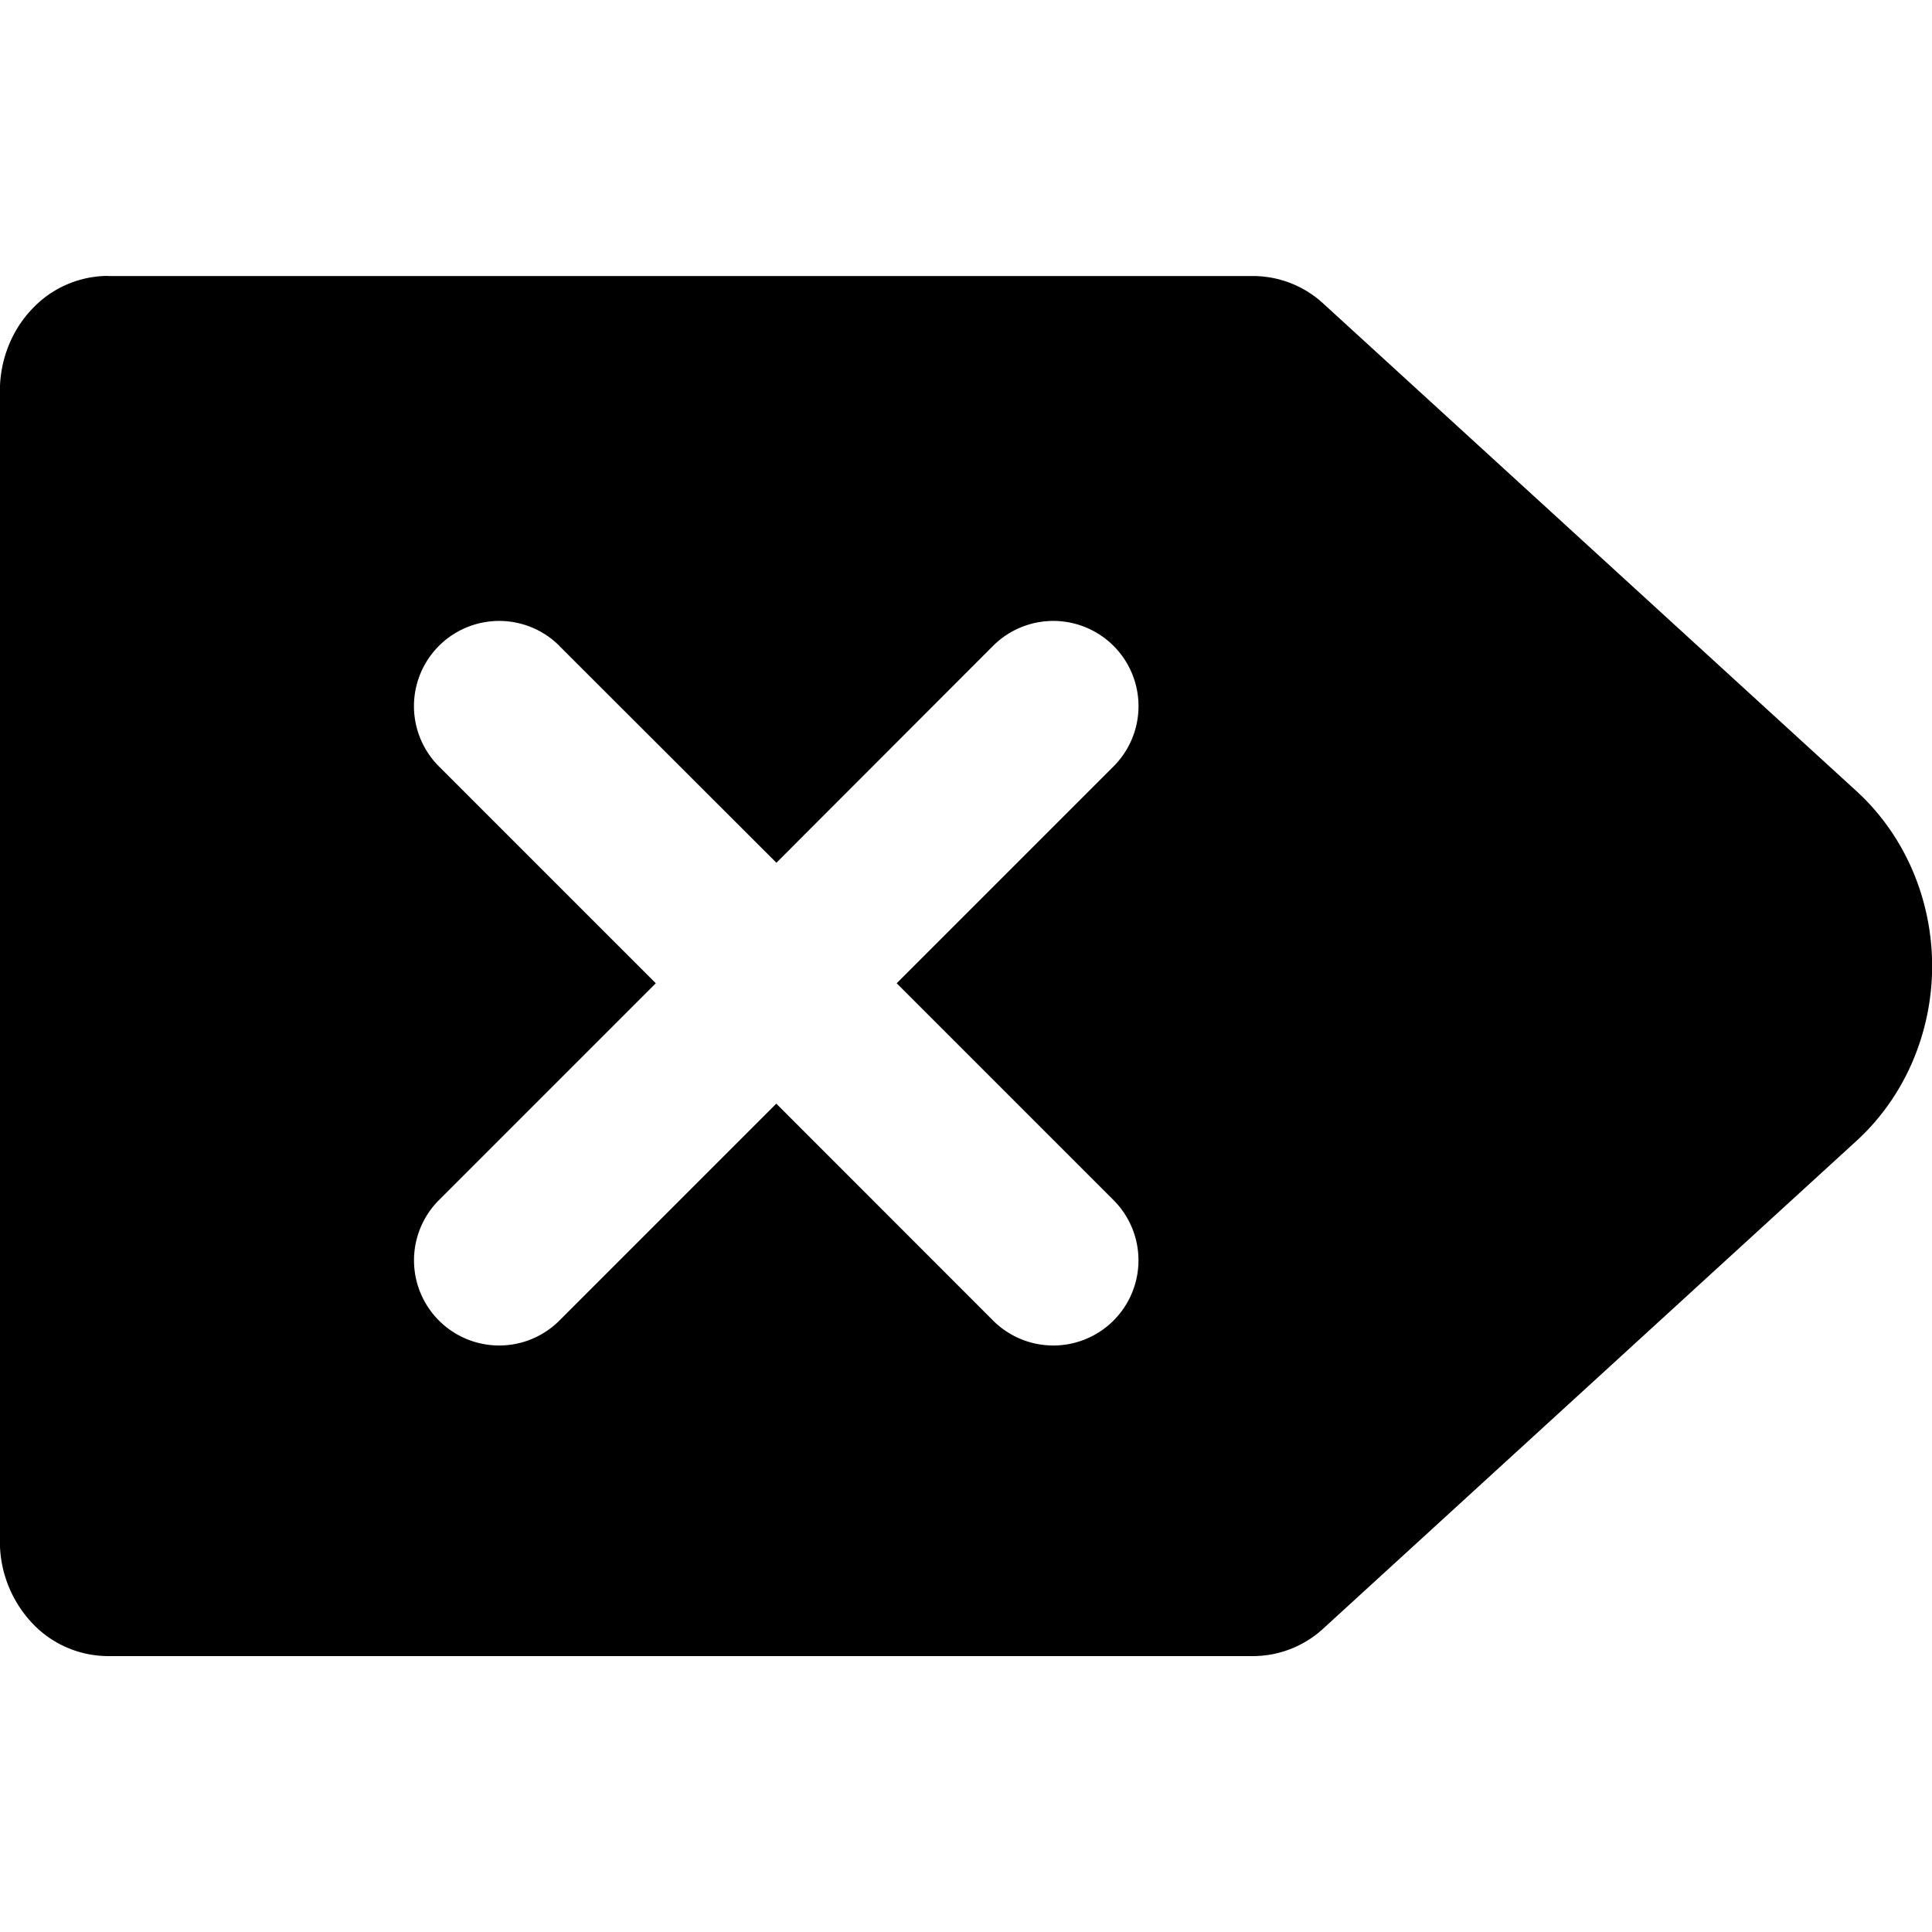 <svg width="16" height="16" viewBox="0 0 16 16">
  <path fill-rule="evenodd" d="M.893 2.286h9.487a.86.86 0 0 1 .58.229l4.417 4.039c.195.179.352.4.46.65a2.013 2.013 0 0 1 0 1.592c-.108.25-.265.471-.46.65l-4.416 4.039a.86.86 0 0 1-.58.23H.892a.865.865 0 0 1-.632-.28.986.986 0 0 1-.261-.673V3.238c0-.252.094-.495.261-.673a.865.865 0 0 1 .632-.28Zm3.74 3.063a.705.705 0 1 0-.998.998l1.796 1.796-1.796 1.796a.705.705 0 1 0 .998.997L6.429 9.14l1.795 1.796a.705.705 0 1 0 .998-.997L7.426 8.143l1.796-1.796a.705.705 0 1 0-.998-.998L6.43 7.145 4.633 5.35Z"/>
</svg>
